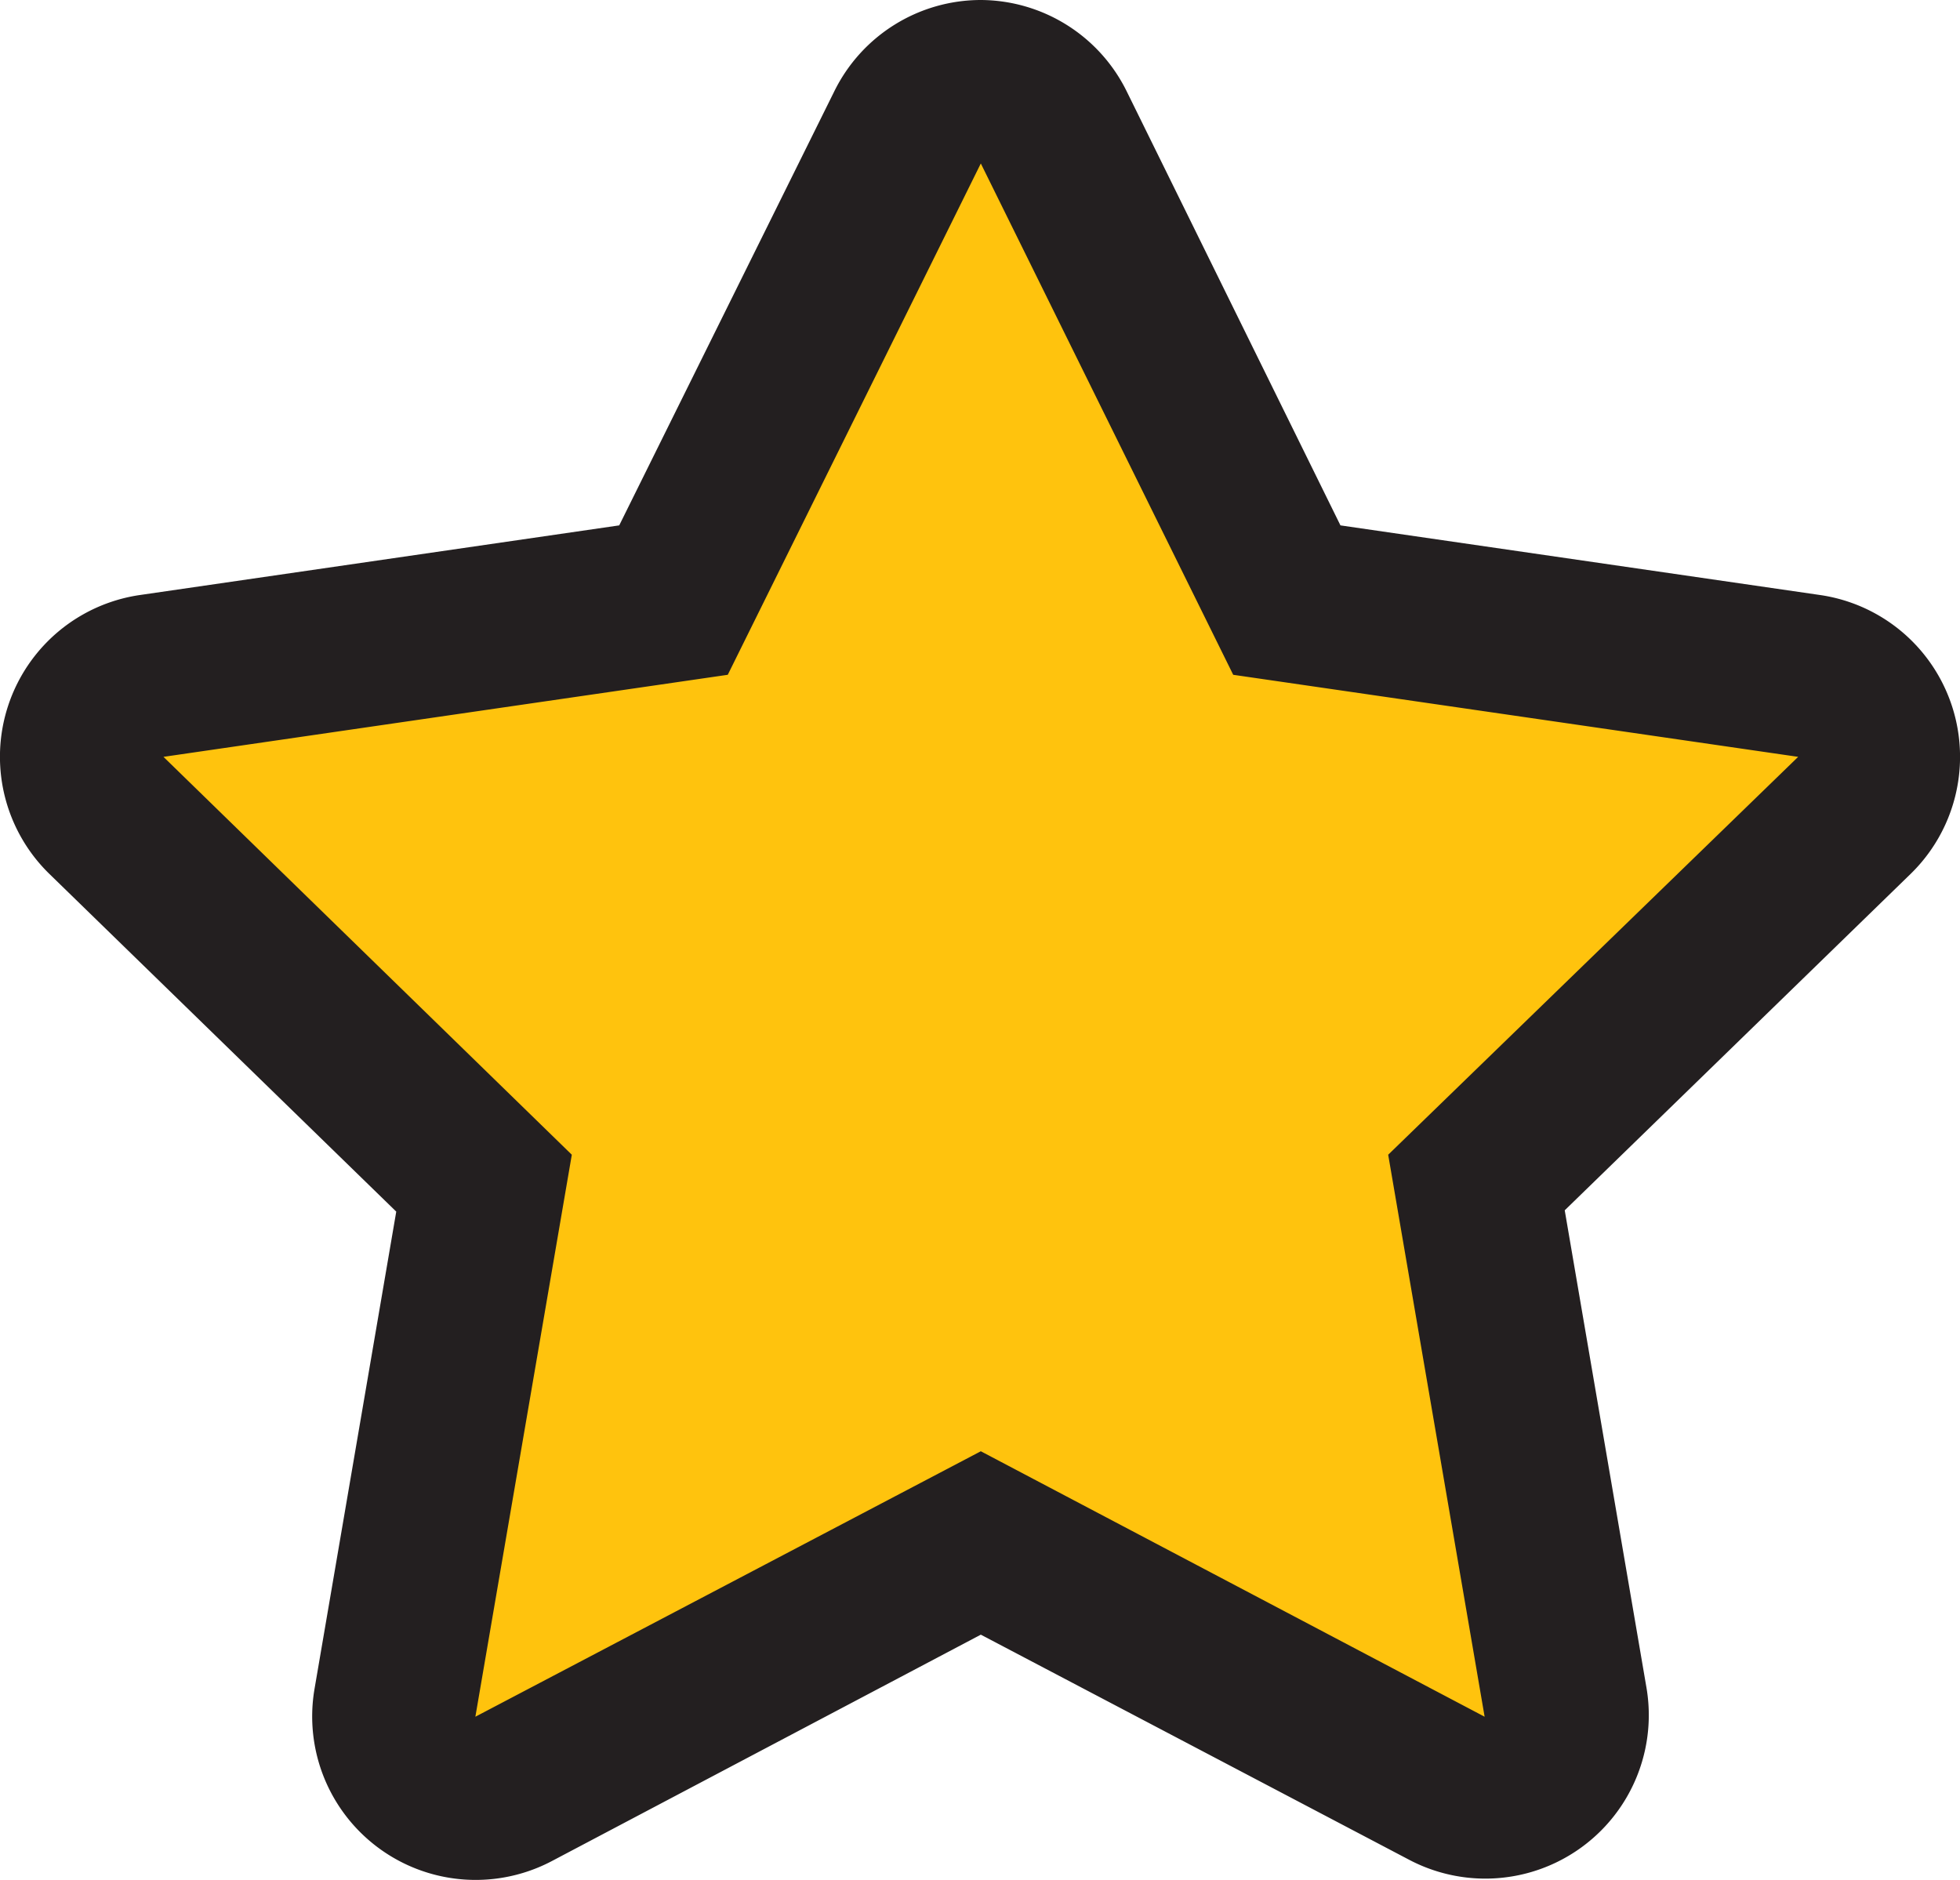 <svg xmlns="http://www.w3.org/2000/svg" viewBox="0 0 59.95 57.51"><defs><style>.a{fill:#ffc30d;}.b{fill:#231f20;}</style></defs><title>icon-game-ball</title><path class="a" d="M45.41,55a2.5,2.5,0,0,1-1.16-.29L30,47.21,15.7,54.72a2.5,2.5,0,0,1-3.63-2.64L14.8,36.19,3.25,24.94a2.5,2.5,0,0,1,1.39-4.26l16-2.32L27.73,3.89a2.5,2.5,0,0,1,4.48,0l7.14,14.46,16,2.32a2.5,2.5,0,0,1,1.39,4.26L45.15,36.19l2.73,15.89A2.5,2.5,0,0,1,45.41,55Z"/><path class="b" d="M30,5l7.72,15.64L55,23.15,42.46,35.32l2.95,17.19L30,44.39,14.54,52.51l2.95-17.19L5,23.15l17.26-2.51L30,5m0-5a5,5,0,0,0-4.48,2.79L18.94,16.07,4.28,18.2a5,5,0,0,0-2.77,8.53L12.12,37.06l-2.5,14.6a5,5,0,0,0,7.25,5.27L30,50l13.11,6.89a5,5,0,0,0,7.25-5.27l-2.5-14.6L58.44,26.73a5,5,0,0,0-2.77-8.53L41,16.07,34.46,2.79A5,5,0,0,0,30,0Z"/></svg>